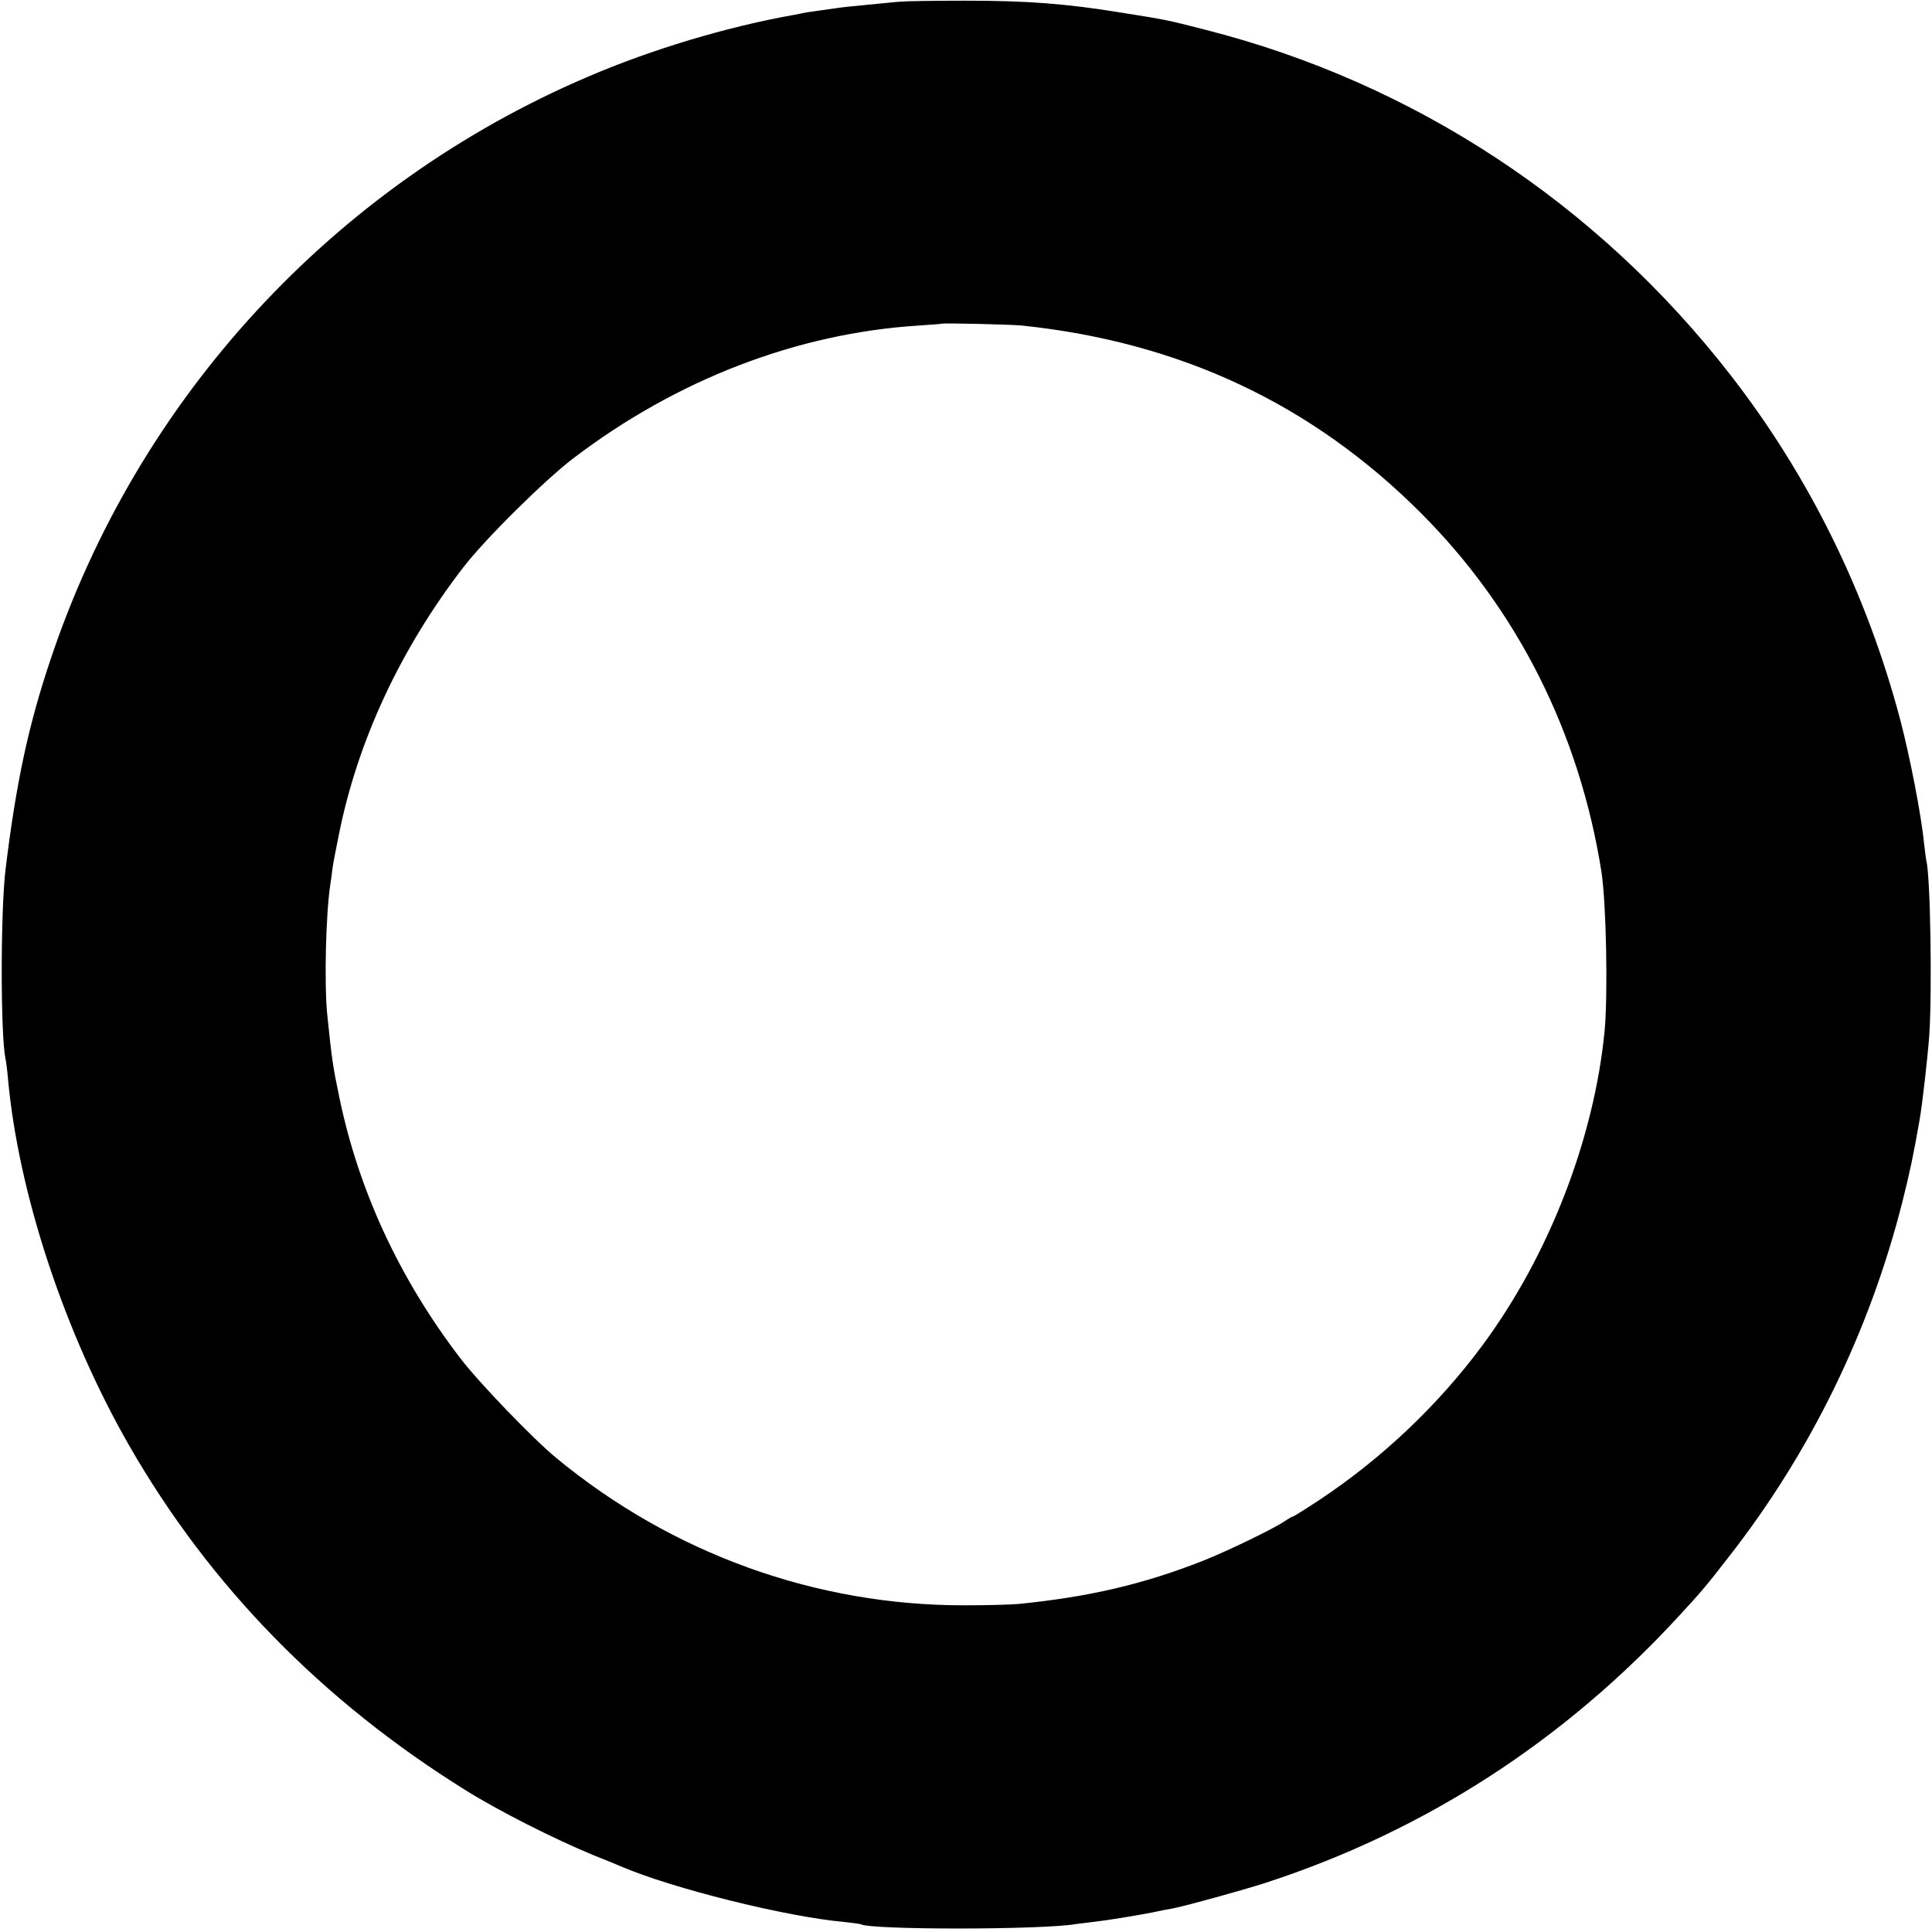 <?xml version="1.0" standalone="no"?>
<!DOCTYPE svg PUBLIC "-//W3C//DTD SVG 20010904//EN"
 "http://www.w3.org/TR/2001/REC-SVG-20010904/DTD/svg10.dtd">
<svg version="1.0" xmlns="http://www.w3.org/2000/svg"
 width="851pt" height="851pt" viewBox="0 0 851 851"
 preserveAspectRatio="xMidYMid meet">
<g transform="translate(0,851) scale(0.1,-0.1)"
fill="#000000" stroke="none">
<path d="M3970 8503 c-19 -1 -86 -8 -149 -14 -63 -6 -121 -12 -130 -14 -9 -1
-41 -6 -71 -10 -30 -4 -64 -9 -75 -11 -11 -2 -33 -7 -50 -10 -293 -52 -626
-152 -903 -271 -1121 -478 -1986 -1416 -2371 -2573 -96 -286 -150 -539 -196
-915 -23 -184 -23 -729 -1 -838 3 -12 8 -51 11 -87 46 -507 250 -1123 535
-1619 354 -616 849 -1123 1480 -1516 145 -91 391 -215 560 -285 58 -23 114
-46 125 -51 226 -97 727 -222 985 -245 36 -4 68 -8 72 -10 42 -25 799 -25 948
1 14 2 46 6 72 9 70 8 173 25 258 41 41 9 85 17 97 19 57 11 309 81 403 111
705 229 1320 626 1830 1182 94 102 113 124 213 253 362 462 623 998 767 1568
34 136 48 203 75 357 13 74 36 279 43 375 13 196 5 701 -13 770 -2 8 -6 42
-10 75 -12 125 -63 385 -105 545 -148 559 -402 1074 -749 1520 -587 755 -1395
1286 -2312 1519 -172 44 -166 43 -374 76 -239 39 -412 52 -680 52 -137 0 -266
-2 -285 -4z m532 -1427 c697 -73 1278 -346 1758 -827 424 -425 697 -967 794
-1579 21 -136 29 -536 14 -700 -46 -476 -246 -992 -539 -1387 -194 -262 -442
-497 -716 -679 -62 -41 -115 -74 -118 -74 -4 0 -19 -9 -34 -19 -43 -31 -256
-134 -360 -175 -263 -104 -504 -160 -814 -191 -32 -3 -137 -6 -235 -6 -656 -2
-1291 227 -1803 650 -101 83 -344 336 -422 439 -267 349 -446 736 -531 1142
-30 144 -34 170 -55 375 -13 137 -6 446 15 576 2 14 6 41 8 60 2 19 16 90 30
159 83 411 272 814 546 1170 96 125 359 385 485 481 457 348 986 551 1521 585
55 4 100 7 101 8 5 4 303 -3 355 -8z"/>
</g>
</svg>
